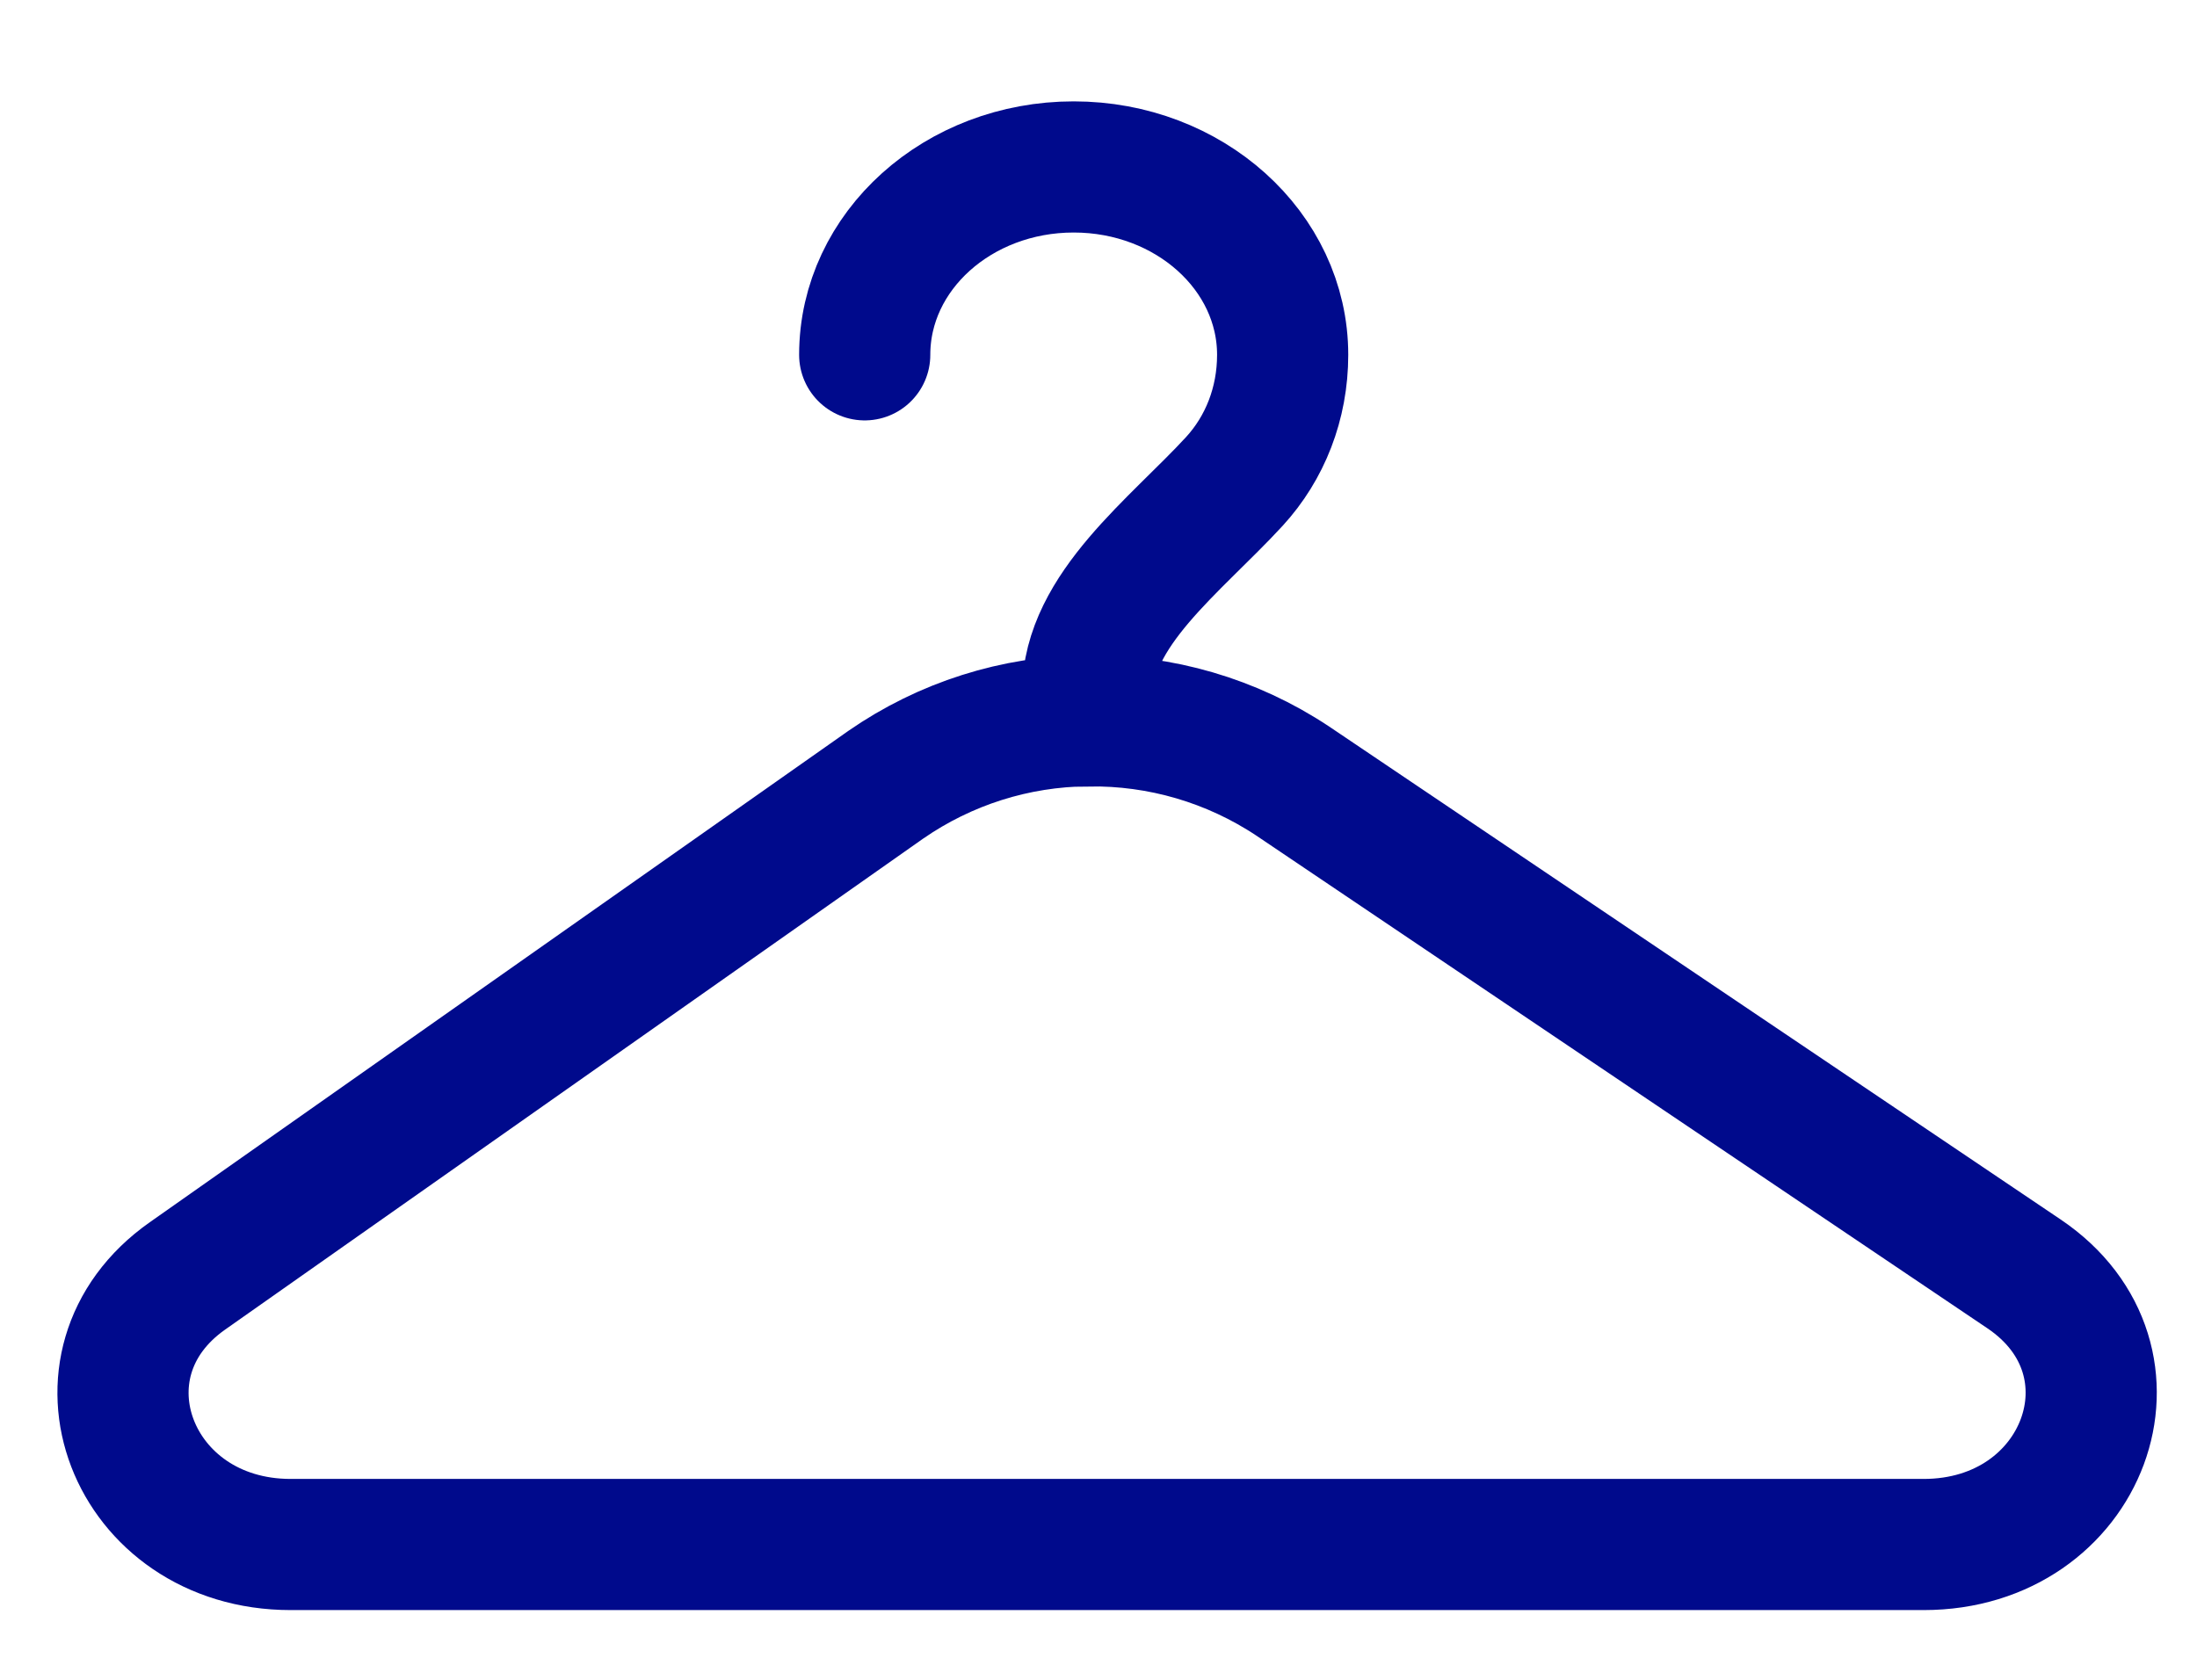 <svg width="17" height="13" viewBox="0 0 17 13" fill="none" xmlns="http://www.w3.org/2000/svg">
<path d="M6.691 2.746C6.691 1.943 7.414 1.292 8.308 1.292C9.201 1.292 9.925 1.943 9.925 2.746C9.925 3.123 9.788 3.468 9.551 3.726C9.096 4.221 8.416 4.72 8.416 5.363V5.579M8.416 5.579C8.979 5.57 9.532 5.732 10.002 6.044L15.662 9.859C16.656 10.53 16.128 11.953 14.885 11.953H2.249C1.018 11.953 0.482 10.555 1.451 9.874L6.854 6.073C7.313 5.755 7.857 5.582 8.415 5.578L8.416 5.579Z" stroke="#000a8c" stroke-width="1.015" stroke-linecap="round"/>
</svg>
